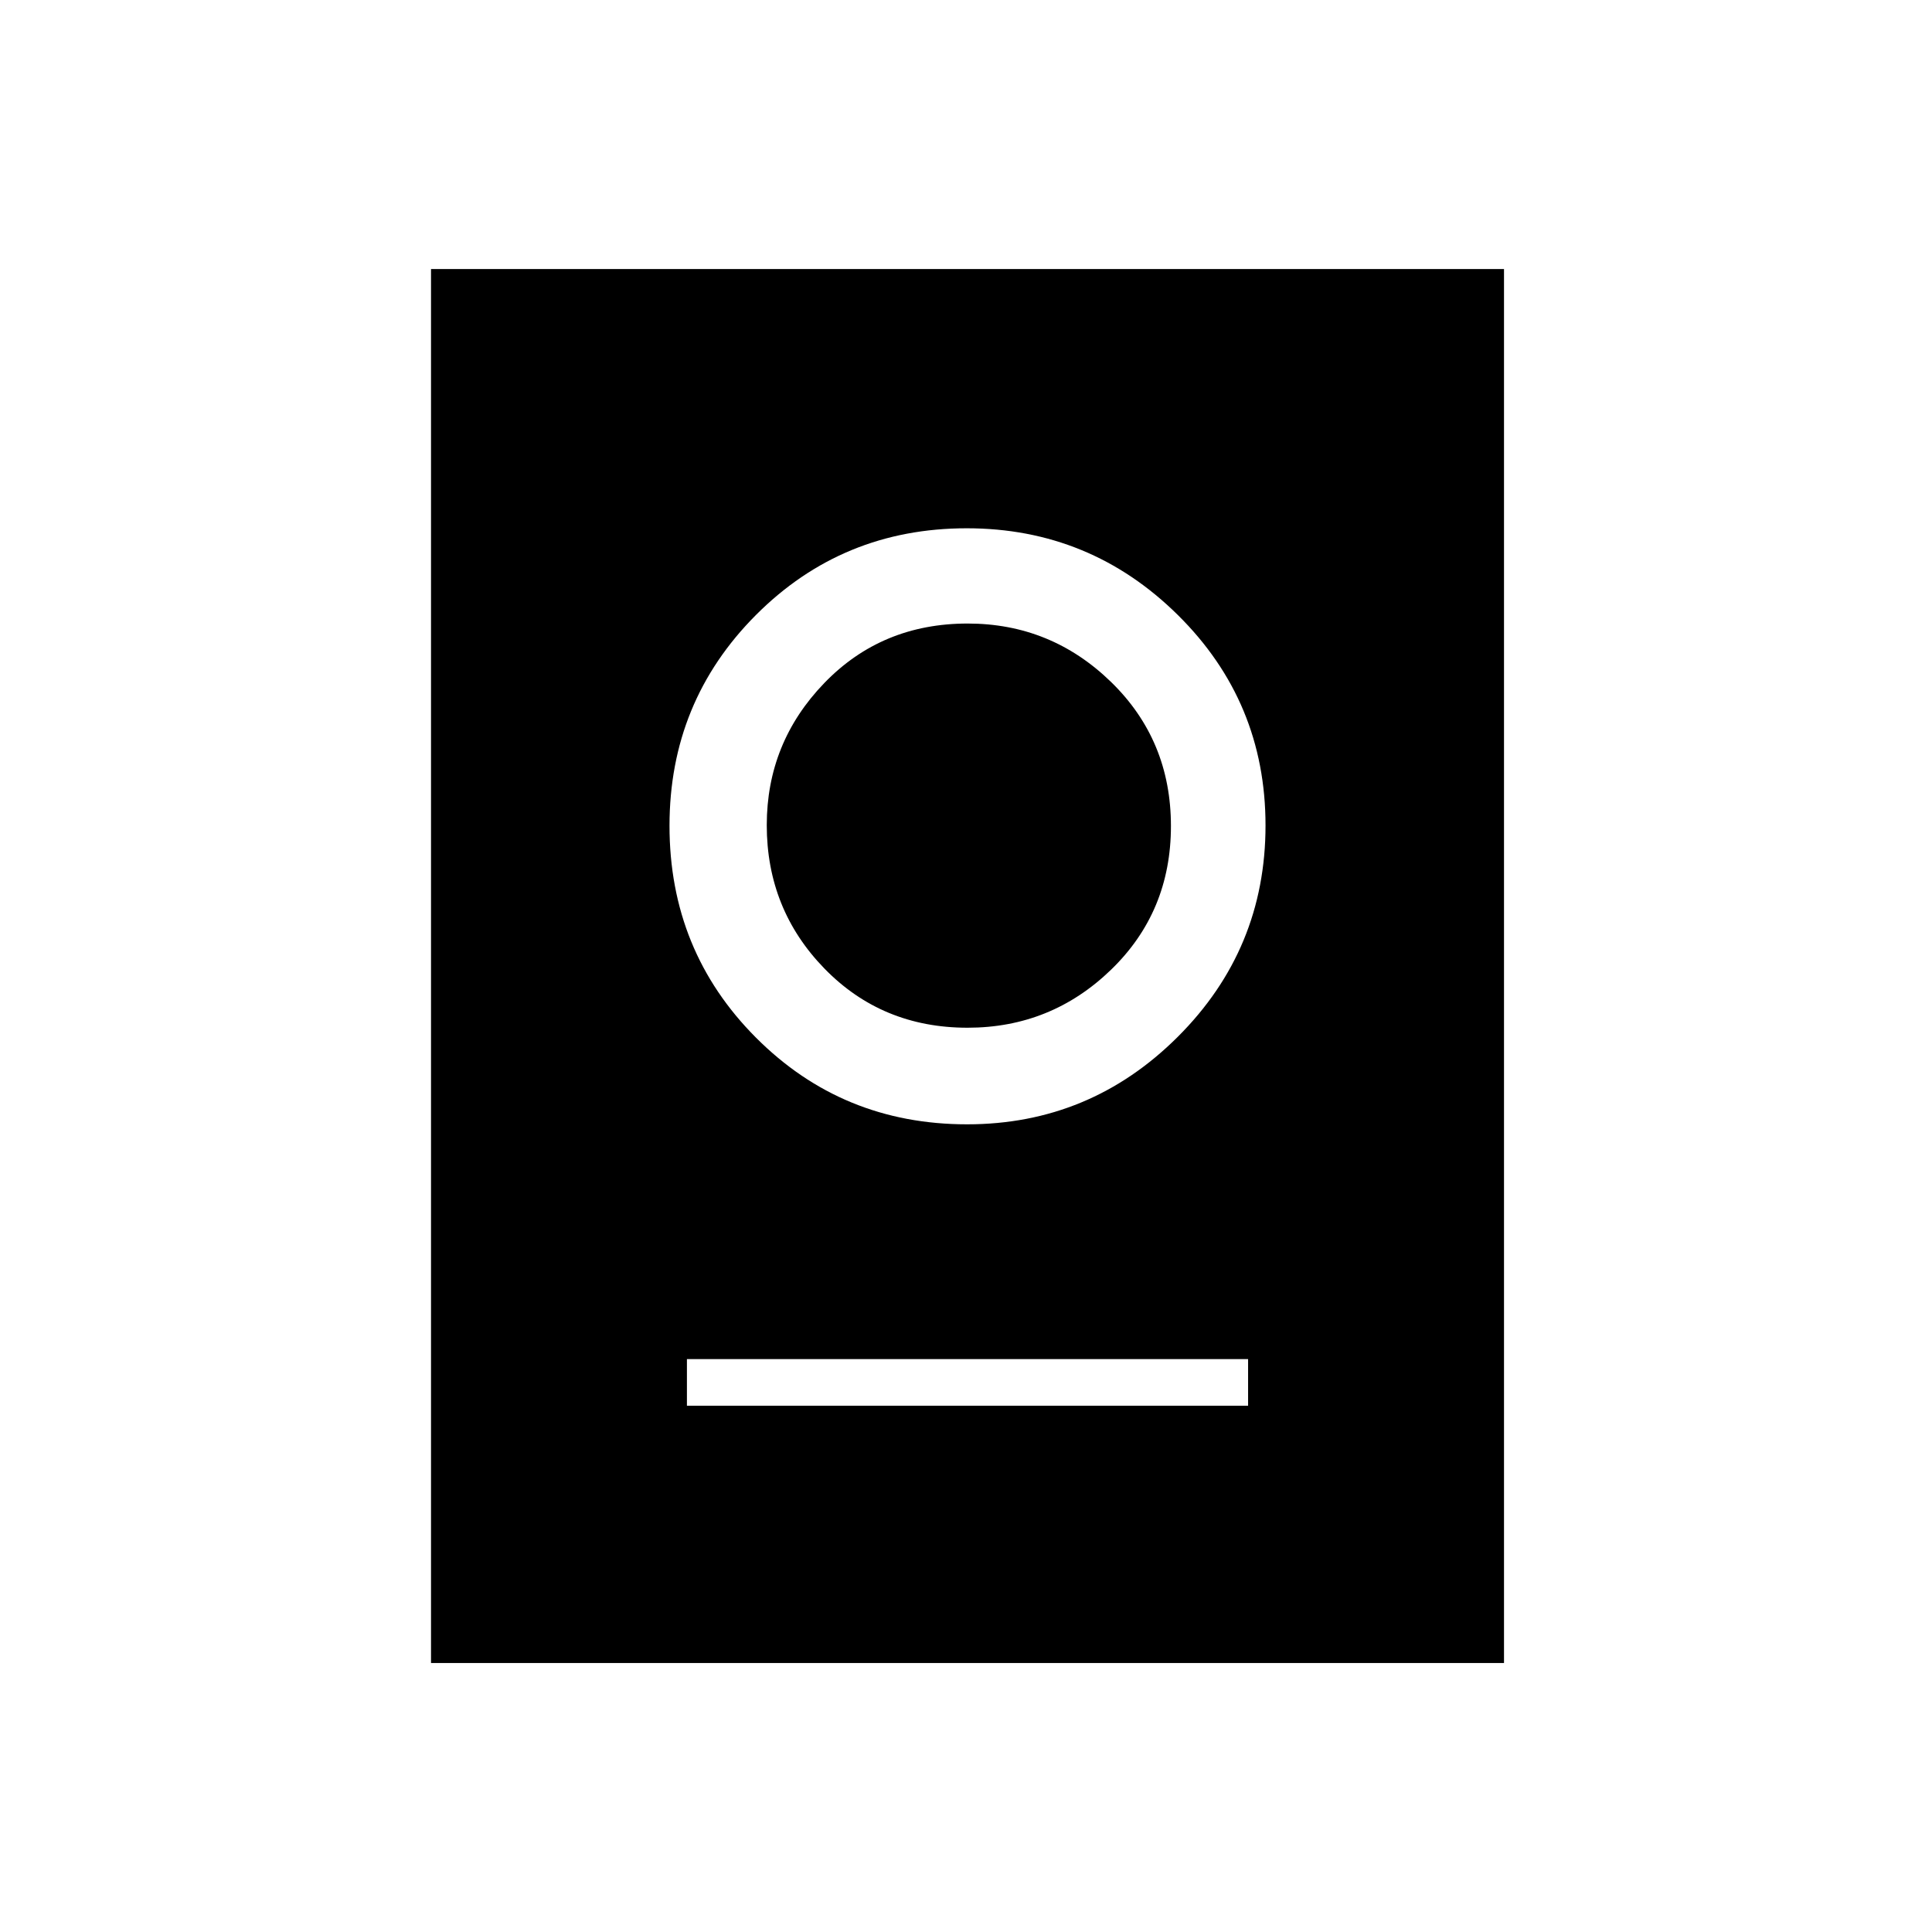 <svg xmlns="http://www.w3.org/2000/svg" height="40" viewBox="0 -960 960 960" width="40"><path d="M214.17-133.67v-692.66h533.16v692.66H214.17ZM341.33-261.5h278.84v-23.17H341.33v23.17Zm139.21-139.83q61.13 0 104.71-43.5 43.58-43.5 43.58-105t-43.58-104.59q-43.58-43.08-104.87-43.08-61.79 0-104.75 43.08-42.96 43.09-42.96 104.75 0 62.17 42.95 105.25 42.95 43.09 104.92 43.09Zm.22-48q-42.51 0-71.14-29.44Q381-508.21 381-549.98q0-40.99 28.56-70.59 28.55-29.6 71.28-29.6 41.34 0 71.17 28.97 29.82 28.97 29.82 71.66 0 42.62-29.78 71.41-29.78 28.8-71.29 28.8Z"/></svg>